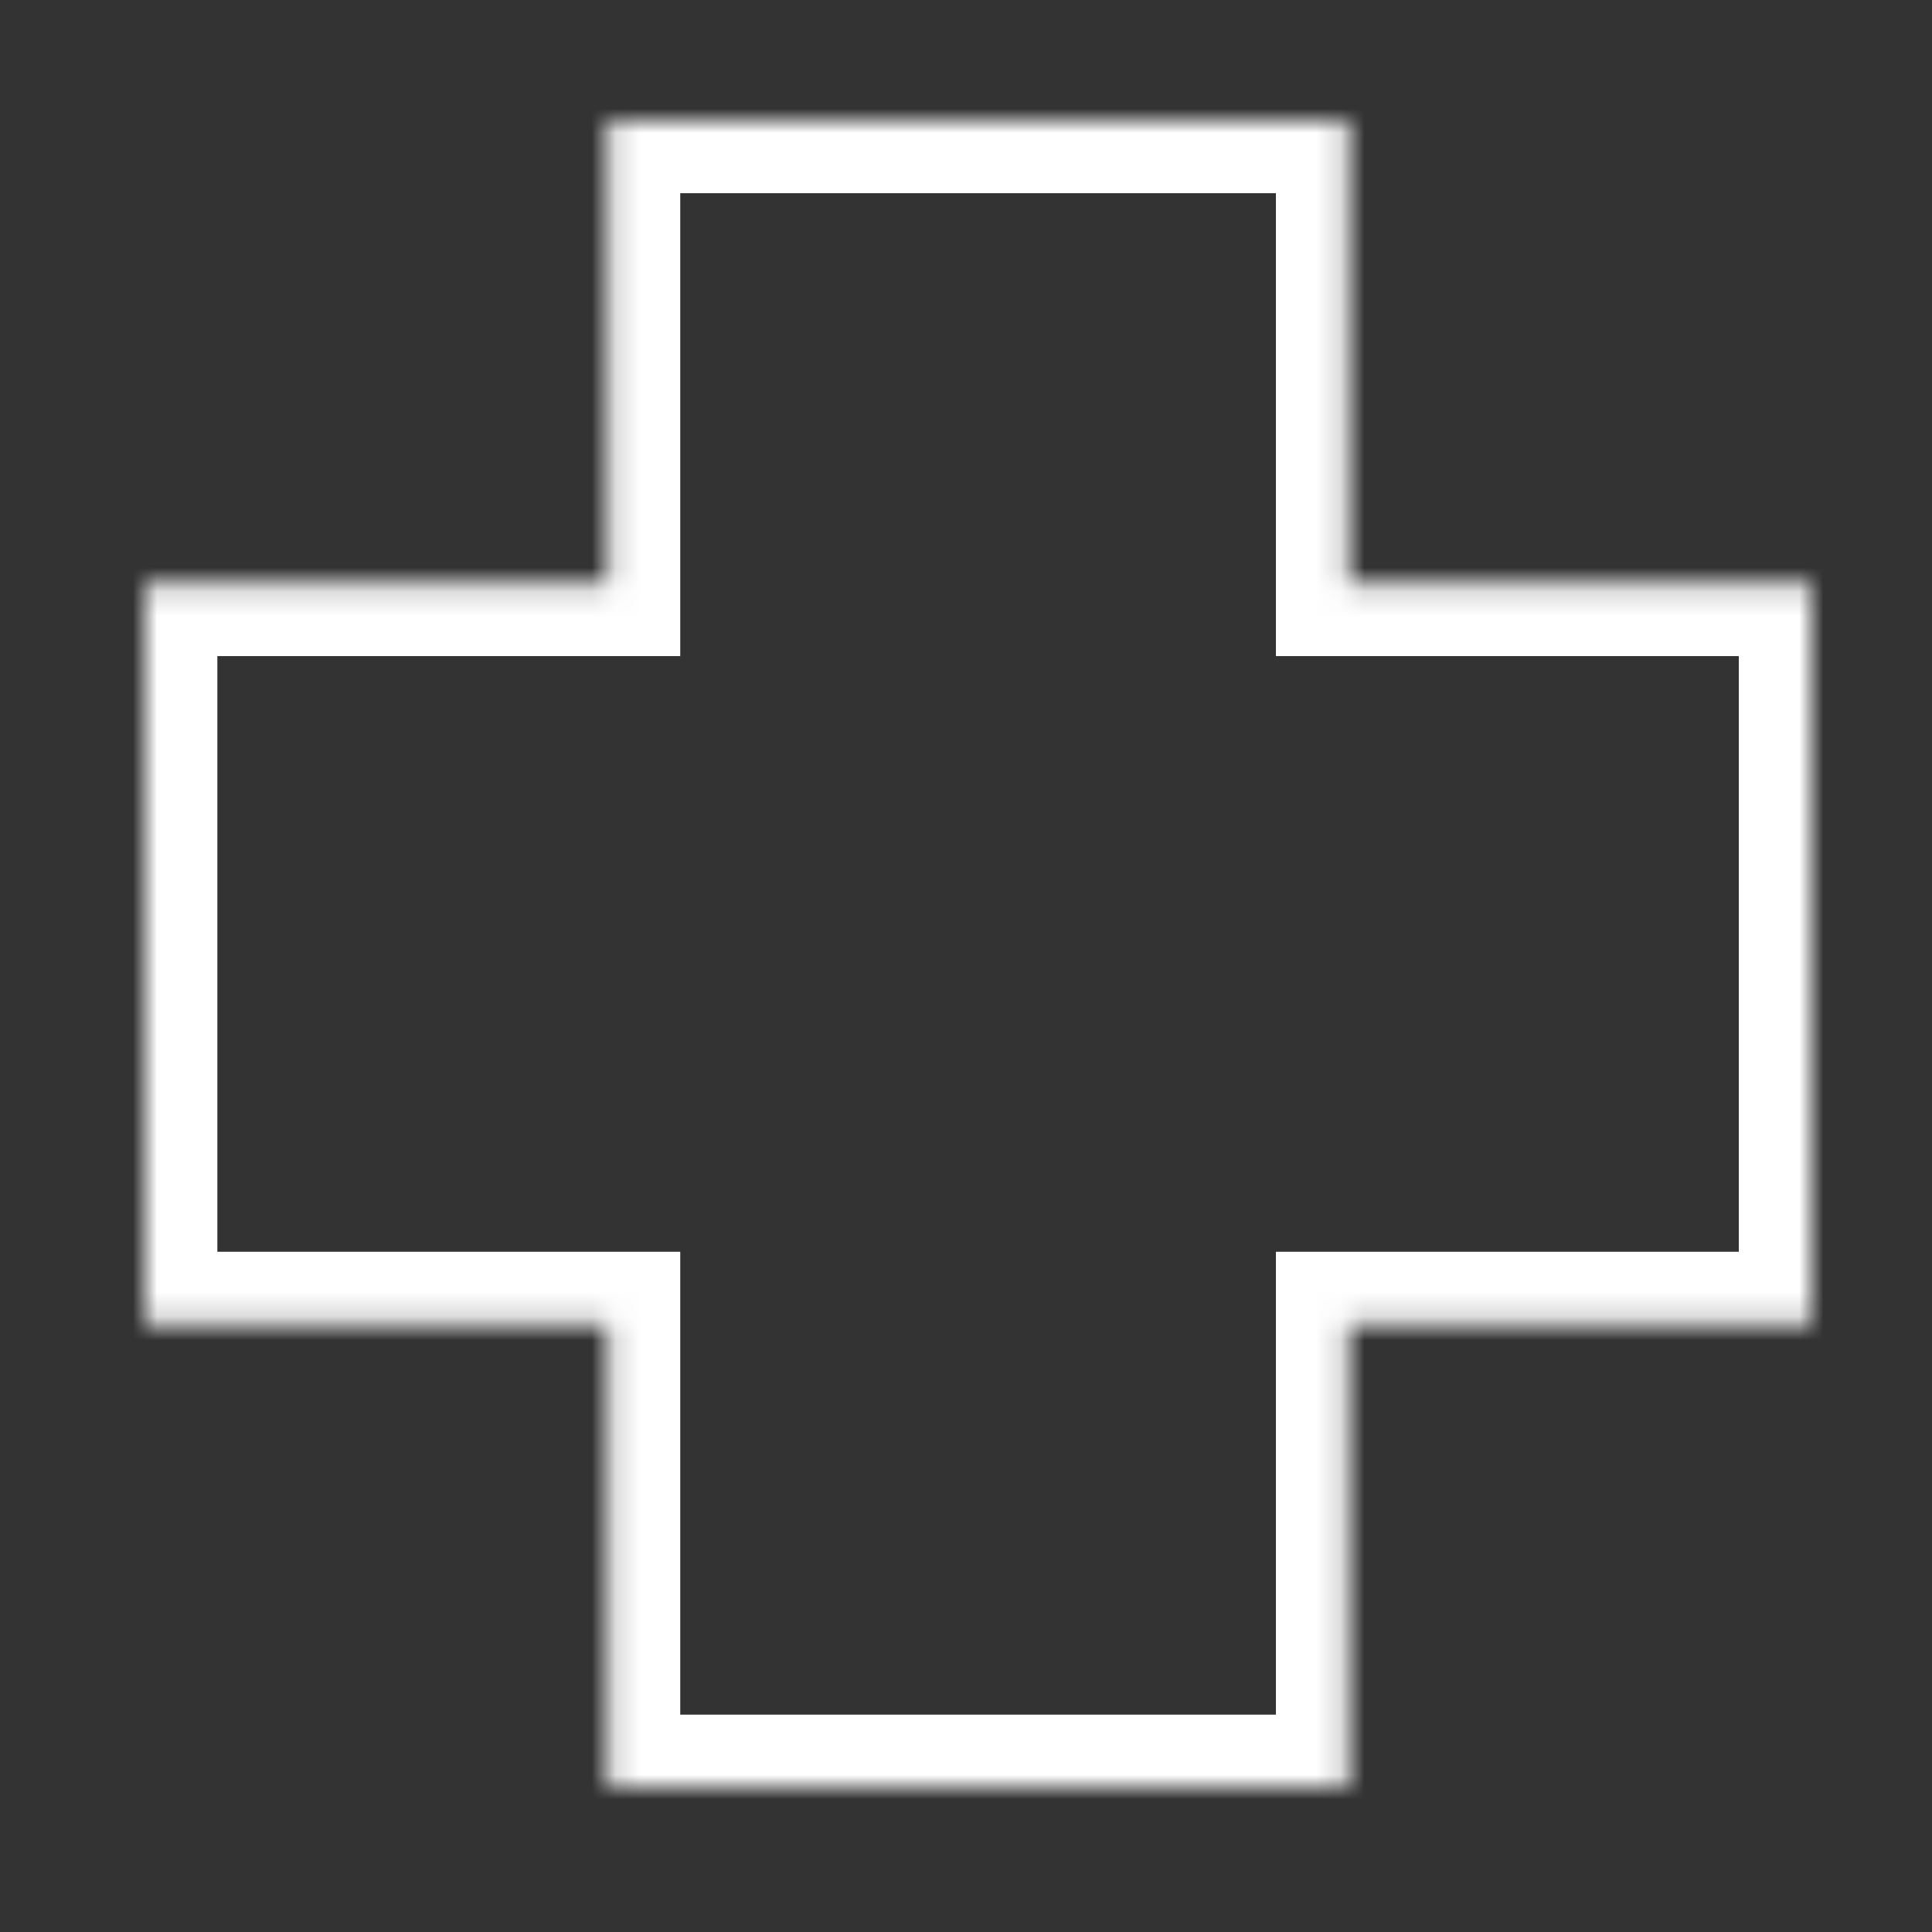 <svg width="80" height="80" viewBox="0 0 80 80" fill="none" xmlns="http://www.w3.org/2000/svg">
<rect x="0" y="0" width="80" height="80" fill="#333333" stroke="none"/>
<g id="1404">
<g id="Union">
<mask id="path-1-inside-1_1837_2701" fill="white">
<path fill-rule="evenodd" clip-rule="evenodd" d="M55.833 5H25.167V24.167L6 24.167V54.833H25.167V74H55.833V54.833H75V24.167L55.833 24.167V5Z"/>
</mask>
<path d="M25.167 5V2H22.167V5H25.167ZM55.833 5H58.833V2H55.833V5ZM25.167 24.167L25.167 27.167L28.167 27.167V24.167H25.167ZM6 24.167L6 21.167L3 21.167V24.167H6ZM6 54.833H3V57.833H6V54.833ZM25.167 54.833H28.167V51.833H25.167V54.833ZM25.167 74H22.167V77H25.167V74ZM55.833 74V77H58.833V74H55.833ZM55.833 54.833V51.833H52.833V54.833H55.833ZM75 54.833V57.833H78V54.833H75ZM75 24.167H78V21.167L75 21.167L75 24.167ZM55.833 24.167H52.833V27.167L55.833 27.167L55.833 24.167ZM25.167 8H55.833V2H25.167V8ZM28.167 24.167V5H22.167V24.167H28.167ZM6 27.167L25.167 27.167L25.167 21.167L6 21.167L6 27.167ZM9 54.833V24.167H3V54.833H9ZM25.167 51.833H6V57.833H25.167V51.833ZM28.167 74V54.833H22.167V74H28.167ZM55.833 71H25.167V77H55.833V71ZM52.833 54.833V74H58.833V54.833H52.833ZM75 51.833H55.833V57.833H75V51.833ZM72 24.167V54.833H78V24.167H72ZM55.833 27.167L75 27.167L75 21.167L55.833 21.167L55.833 27.167ZM52.833 5V24.167H58.833V5H52.833Z" fill="white" mask="url(#path-1-inside-1_1837_2701)"/>
</g>
</g>
</svg>

